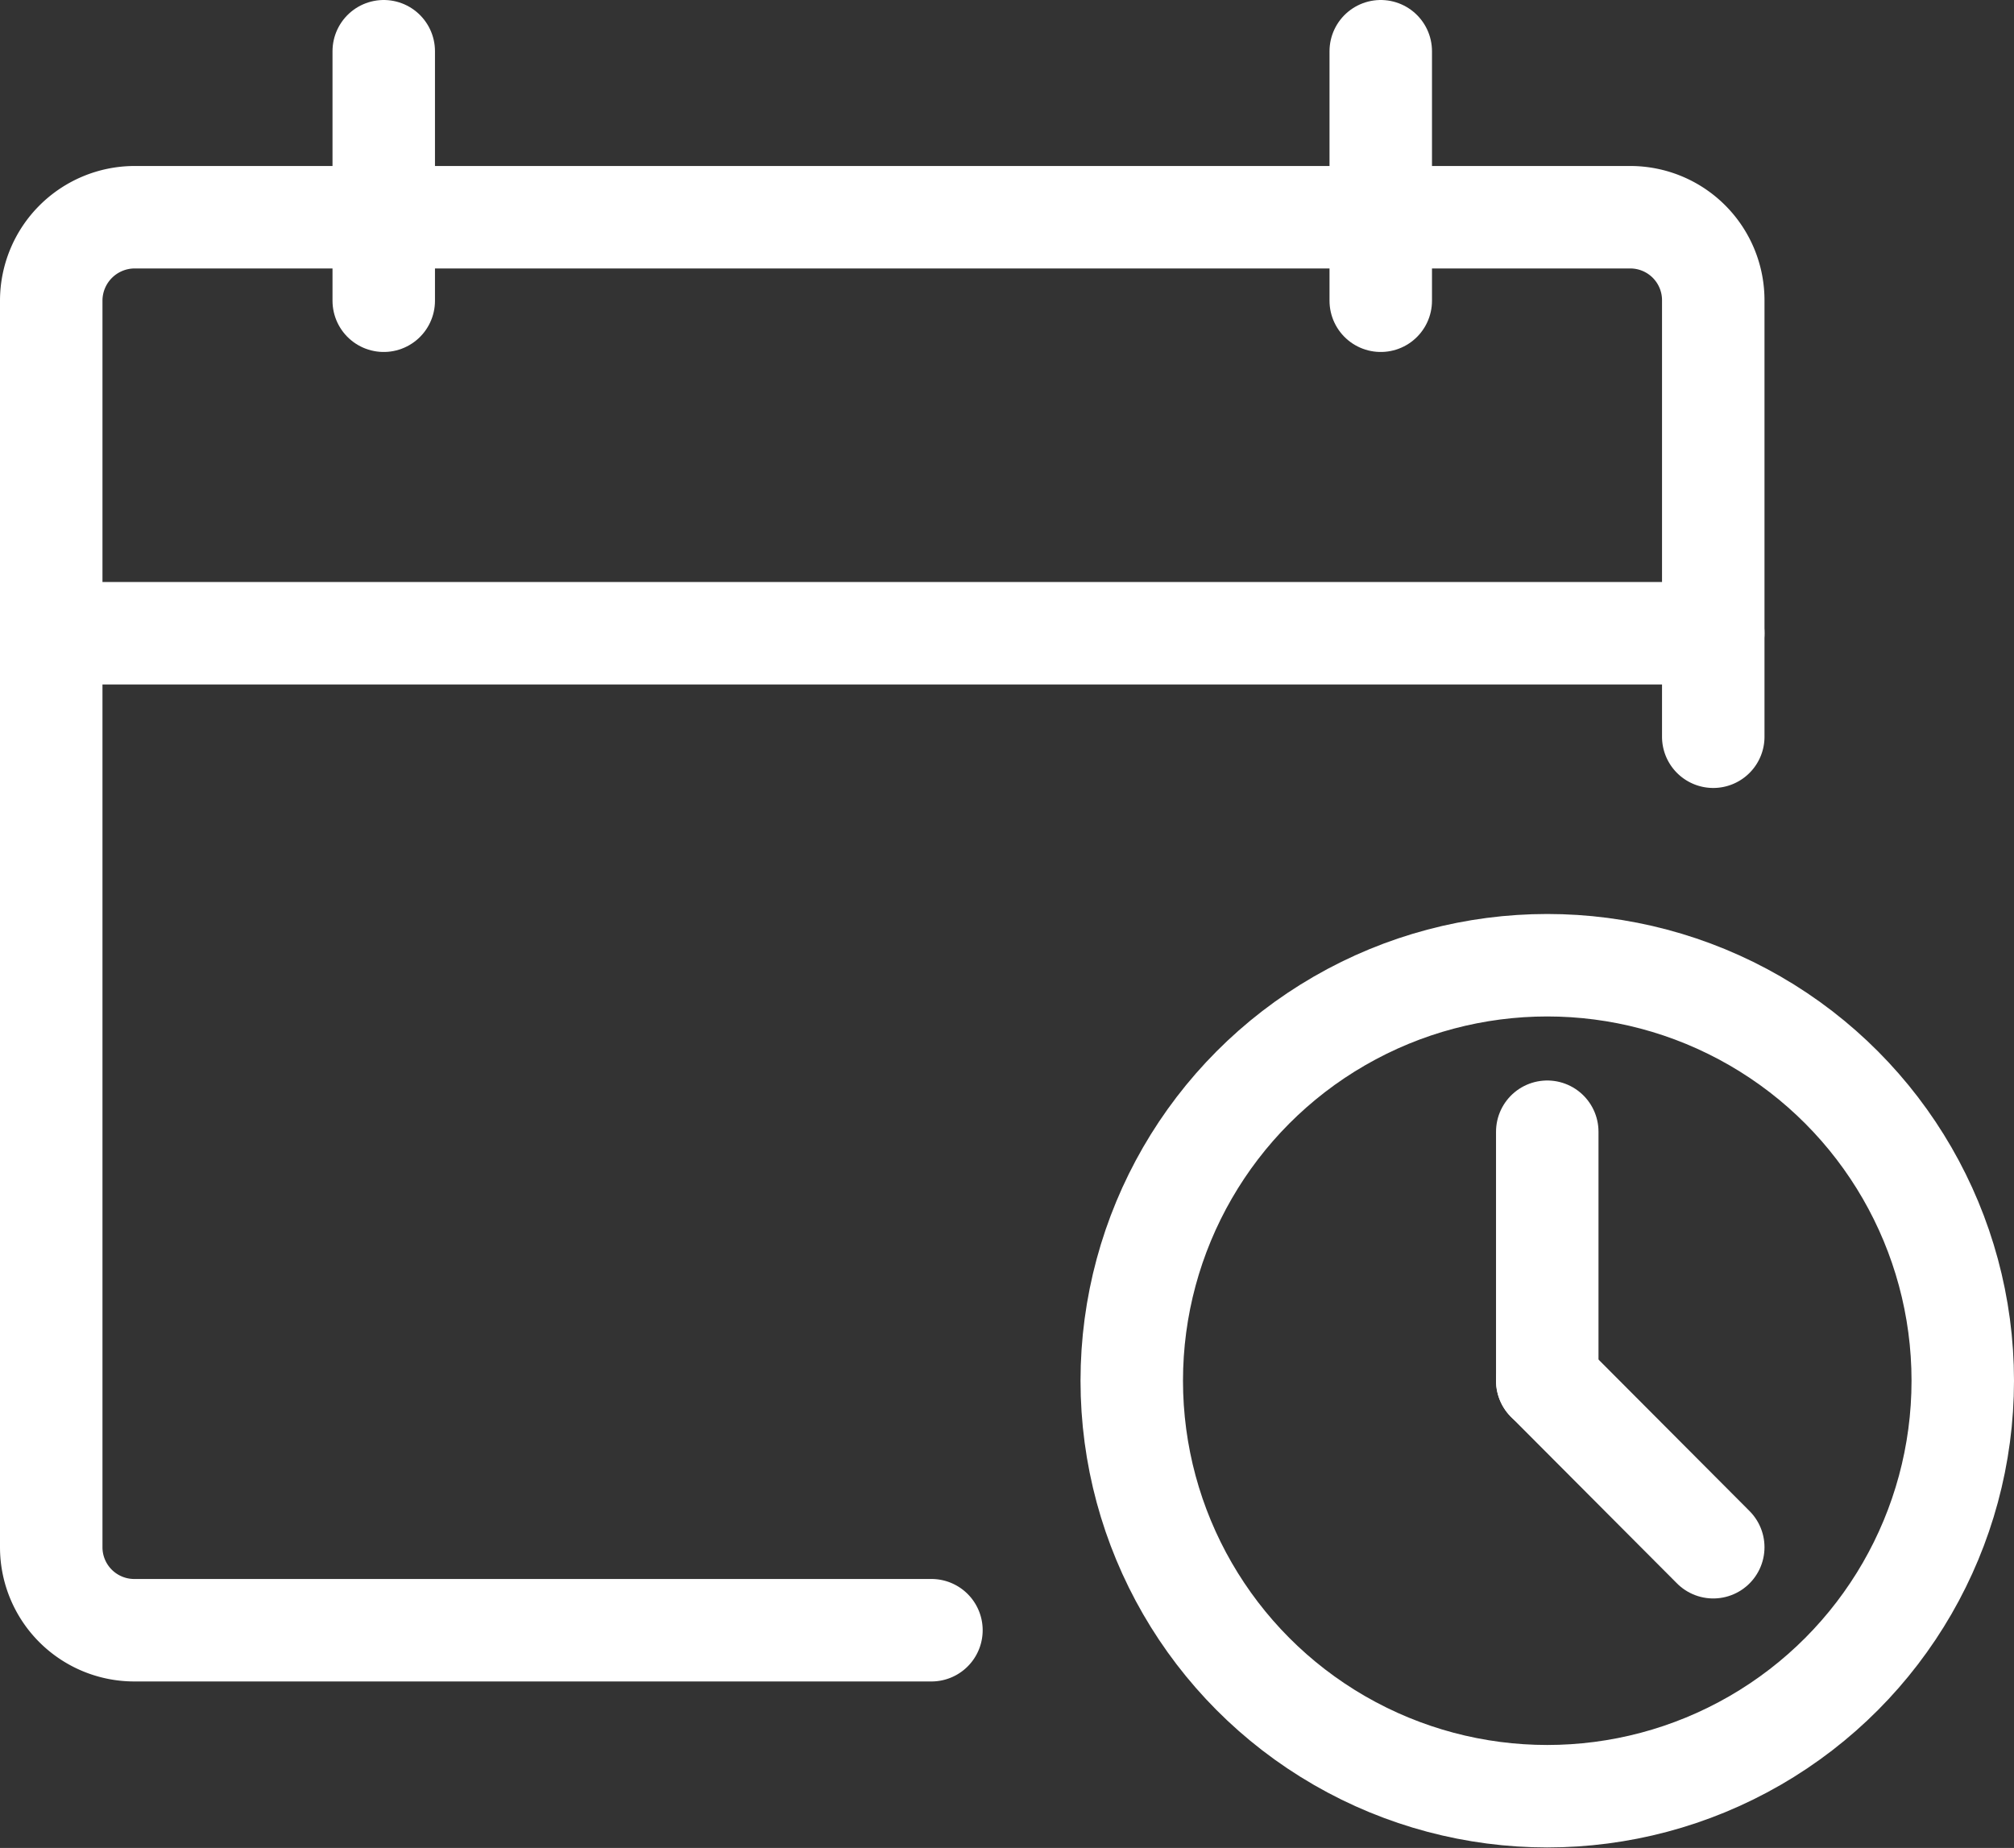 <svg xmlns="http://www.w3.org/2000/svg" viewBox="0 0 39.31 36.07"><rect x="0" y="0" width="39.31" height="36.07" fill="#333333" stroke="none"/><defs><style>.cls-1{fill:none;stroke:#fff;stroke-linecap:round;stroke-linejoin:round;stroke-width:2px;}</style></defs><g id="Layer_2" data-name="Layer 2"><g id="Layer_1-2" data-name="Layer 1"><path class="cls-1" d="M18.18,31.82H2.62A1.62,1.62,0,0,1,1,30.2V5.87A1.63,1.63,0,0,1,2.62,4.24h29.2a1.62,1.62,0,0,1,1.62,1.63v8.51"/><line class="cls-1" x1="1" y1="12.36" x2="33.44" y2="12.36"/><line class="cls-1" x1="7.49" y1="1" x2="7.49" y2="5.87"/><line class="cls-1" x1="26.95" y1="1" x2="26.95" y2="5.87"/><circle class="cls-1" cx="30.2" cy="26.95" r="8.11"/><line class="cls-1" x1="30.2" y1="22.09" x2="30.2" y2="26.95"/><line class="cls-1" x1="33.44" y1="30.2" x2="30.2" y2="26.95"/></g></g></svg>